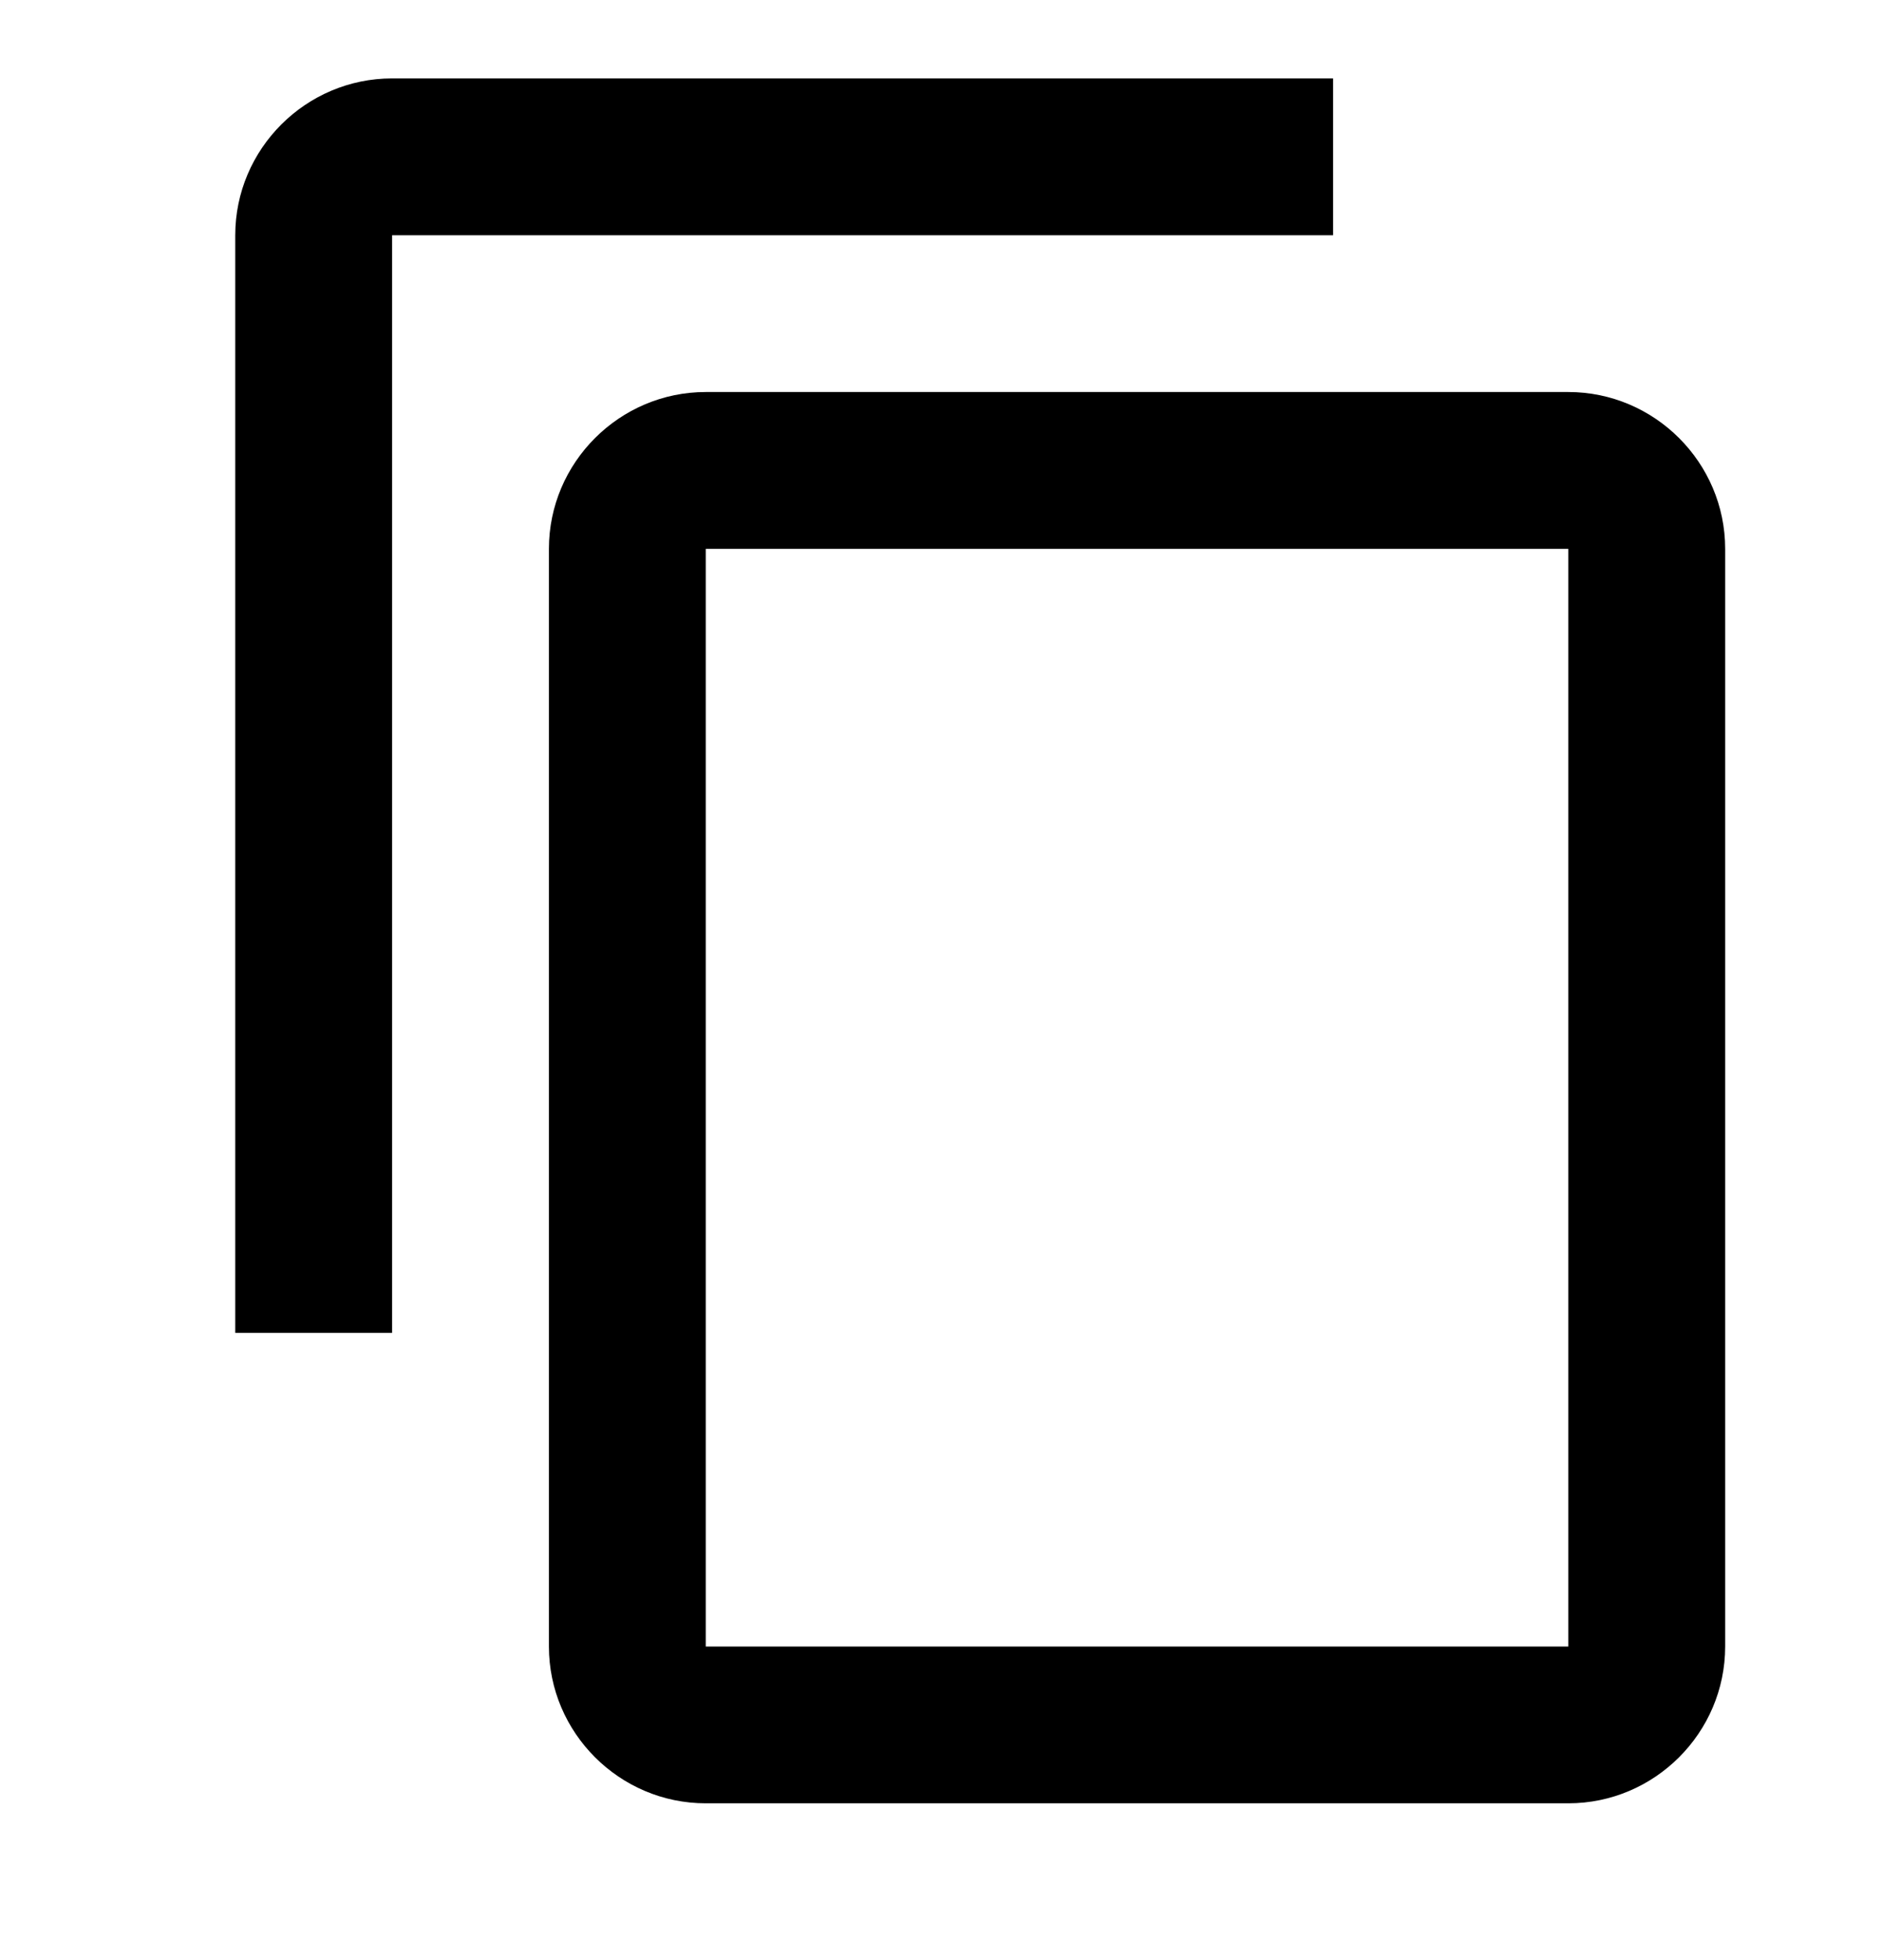 <svg width="24" height="25" viewBox="0 0 24 25" fill="none" xmlns="http://www.w3.org/2000/svg">
<path d="M17 1H5C3.9 1 3 1.9 3 3V17H5V3H17V1ZM20 5H9C7.9 5 7 5.9 7 7V21C7 22.1 7.9 23 9 23H20C21.1 23 22 22.1 22 21V7C22 5.9 21.1 5 20 5ZM20 21H9V7H20V21Z" fill="currentColor"/>
</svg>
